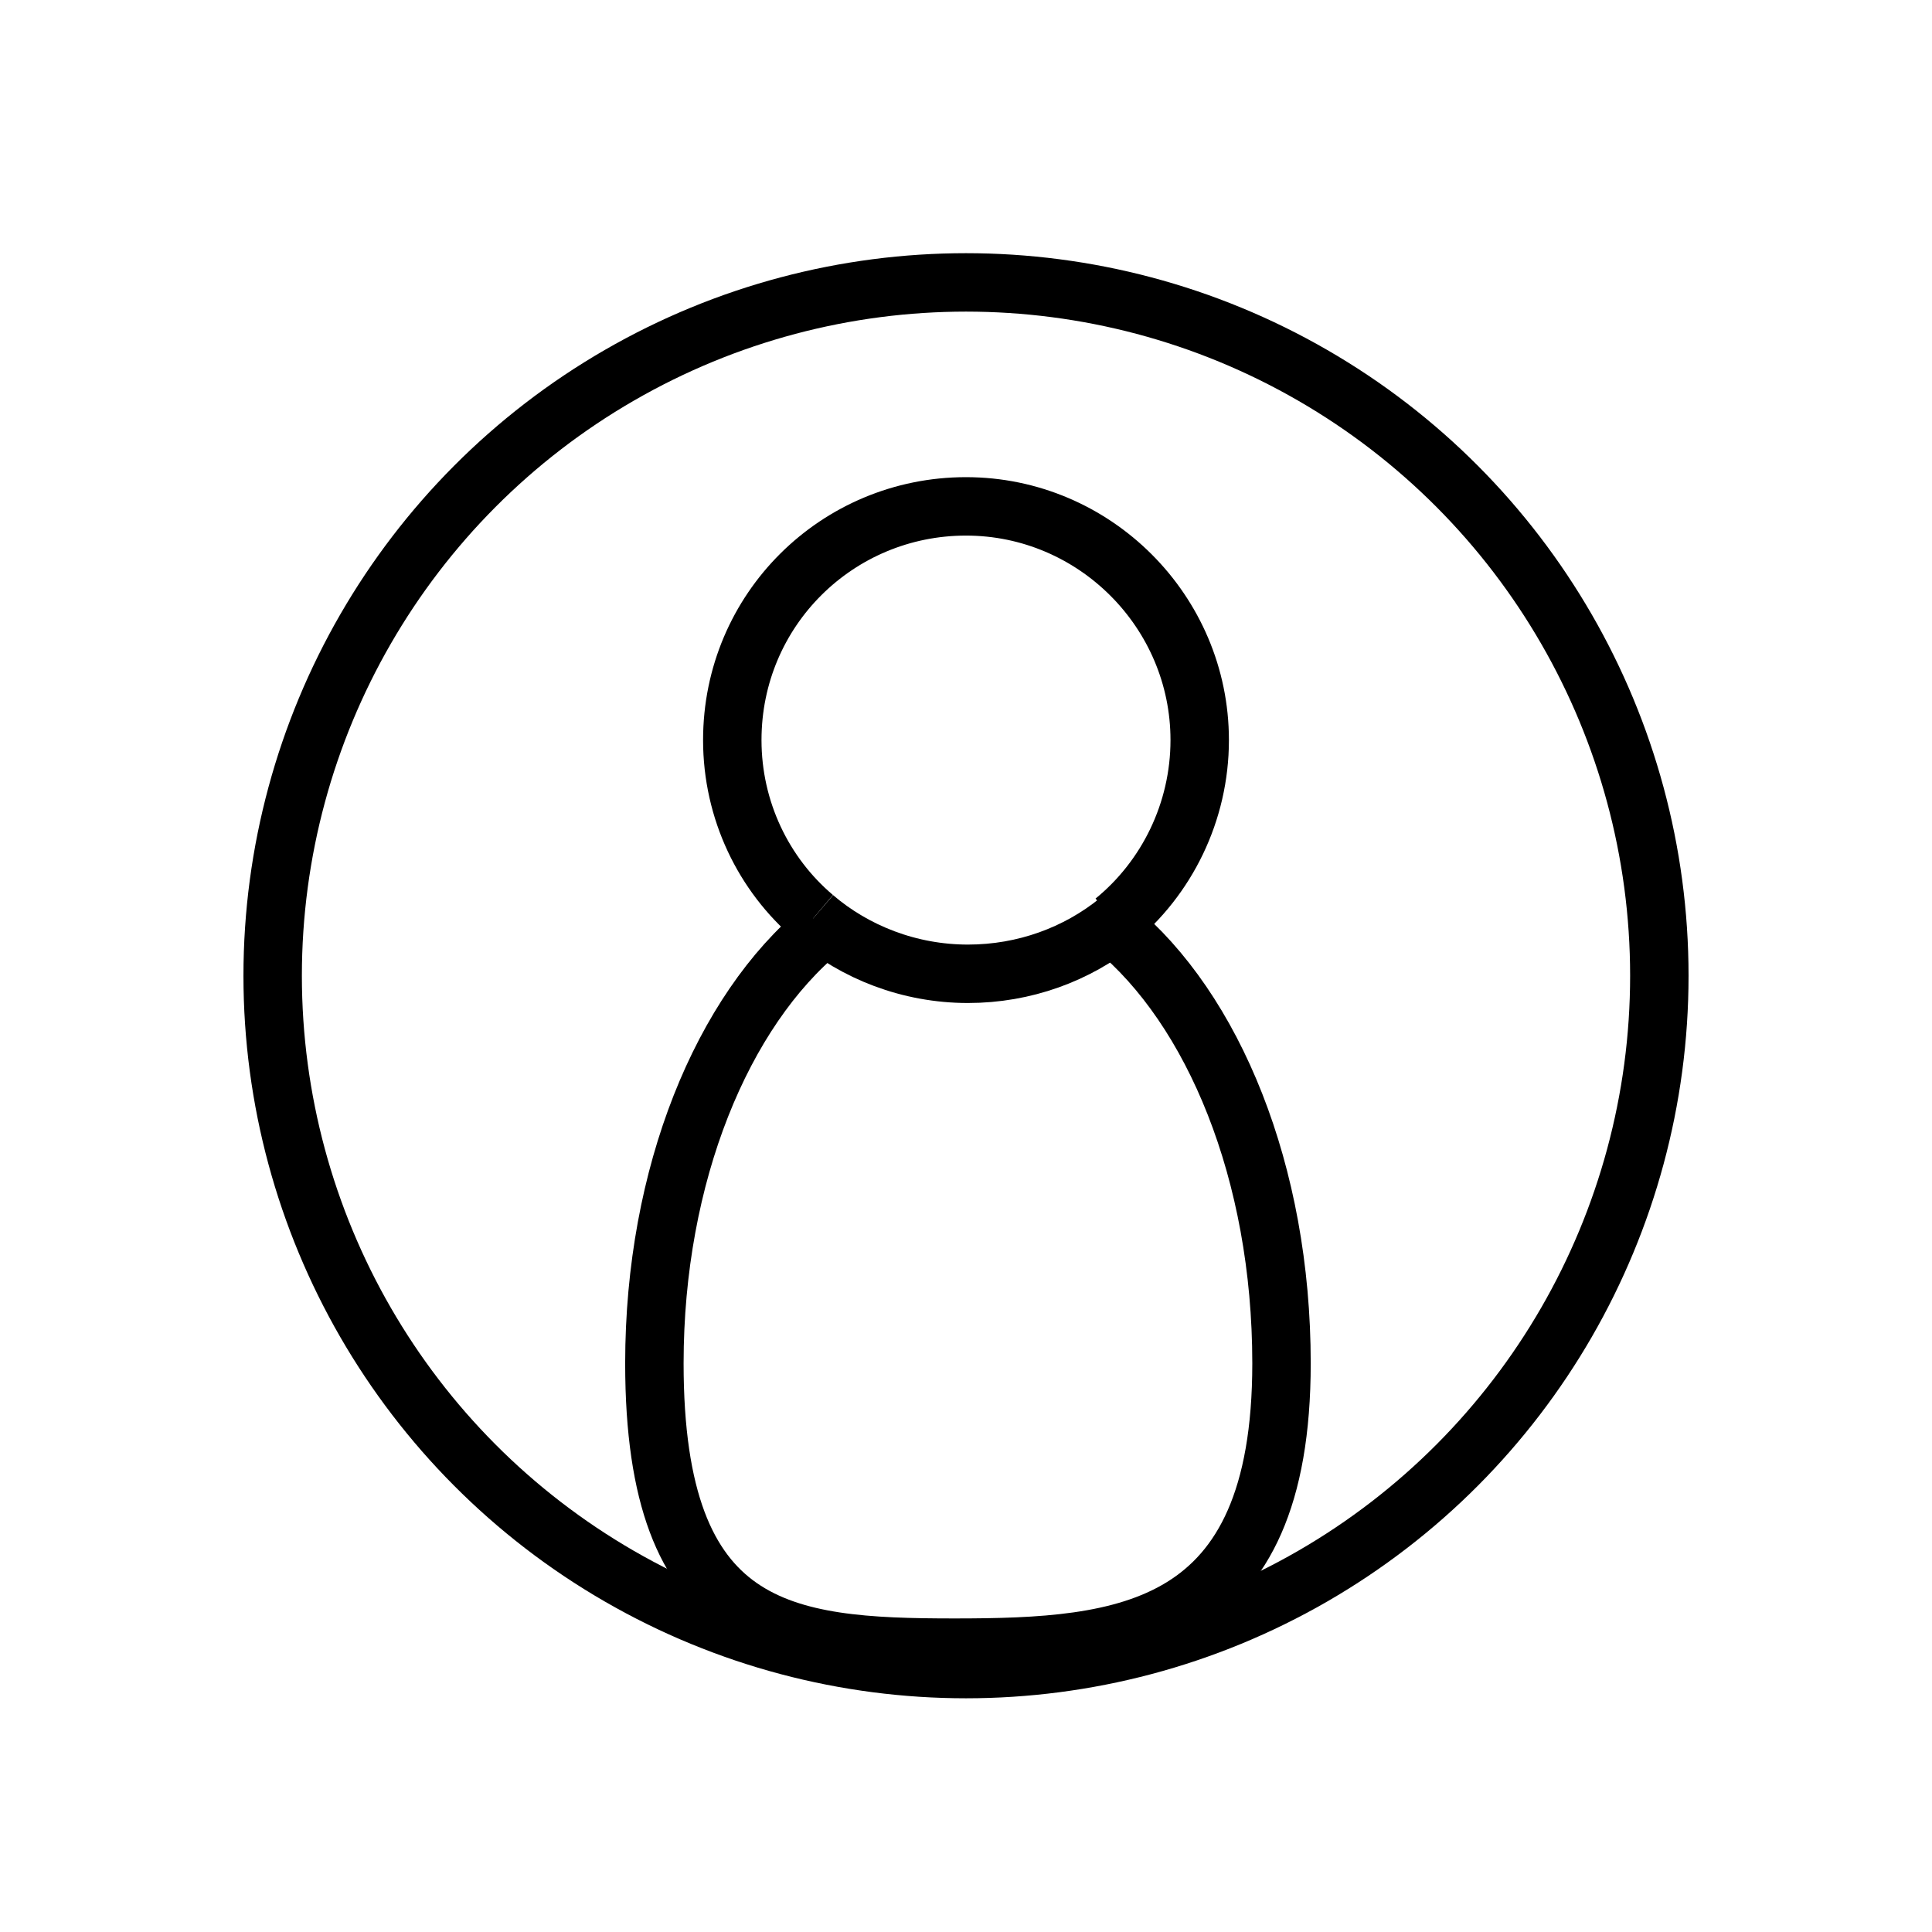 <?xml version="1.0" encoding="utf-8"?>
<!-- Generator: Adobe Illustrator 19.0.0, SVG Export Plug-In . SVG Version: 6.00 Build 0)  -->
<svg version="1.1" id="Calque_1" xmlns="http://www.w3.org/2000/svg" xmlns:xlink="http://www.w3.org/1999/xlink" x="0px" y="0px"
	 viewBox="0 0 99.2 99.2" style="enable-background:new 0 0 99.2 99.2;" xml:space="preserve">
<style type="text/css">
	.st0{fill:none;stroke:#000000;stroke-width:3;stroke-miterlimit:10;}
</style>
<circle id="XMLID_3_" class="st0" cx="49.6" cy="50.1" r="35.6"/>
<path id="XMLID_4_" class="st0" d="M41.8,47.1c-2.6-2.2-4.2-5.5-4.2-9.1c0-6.7,5.4-12,12-12s12,5.4,12,12c0,3.7-1.7,7.1-4.4,9.3"/>
<path id="XMLID_1_" class="st0" d="M57.4,47.3C55.3,49,52.6,50,49.7,50c-3,0-5.8-1.1-7.9-2.9"/>
<path id="XMLID_5_" class="st0" d="M57.2,47.6c5.1,4.2,8.6,12.6,8.6,22.4c0,13.9-8,14.6-16.8,14.6S33.6,83.9,33.6,70
	c0-9.7,3.5-18.1,8.6-22.3"/>
</svg>
